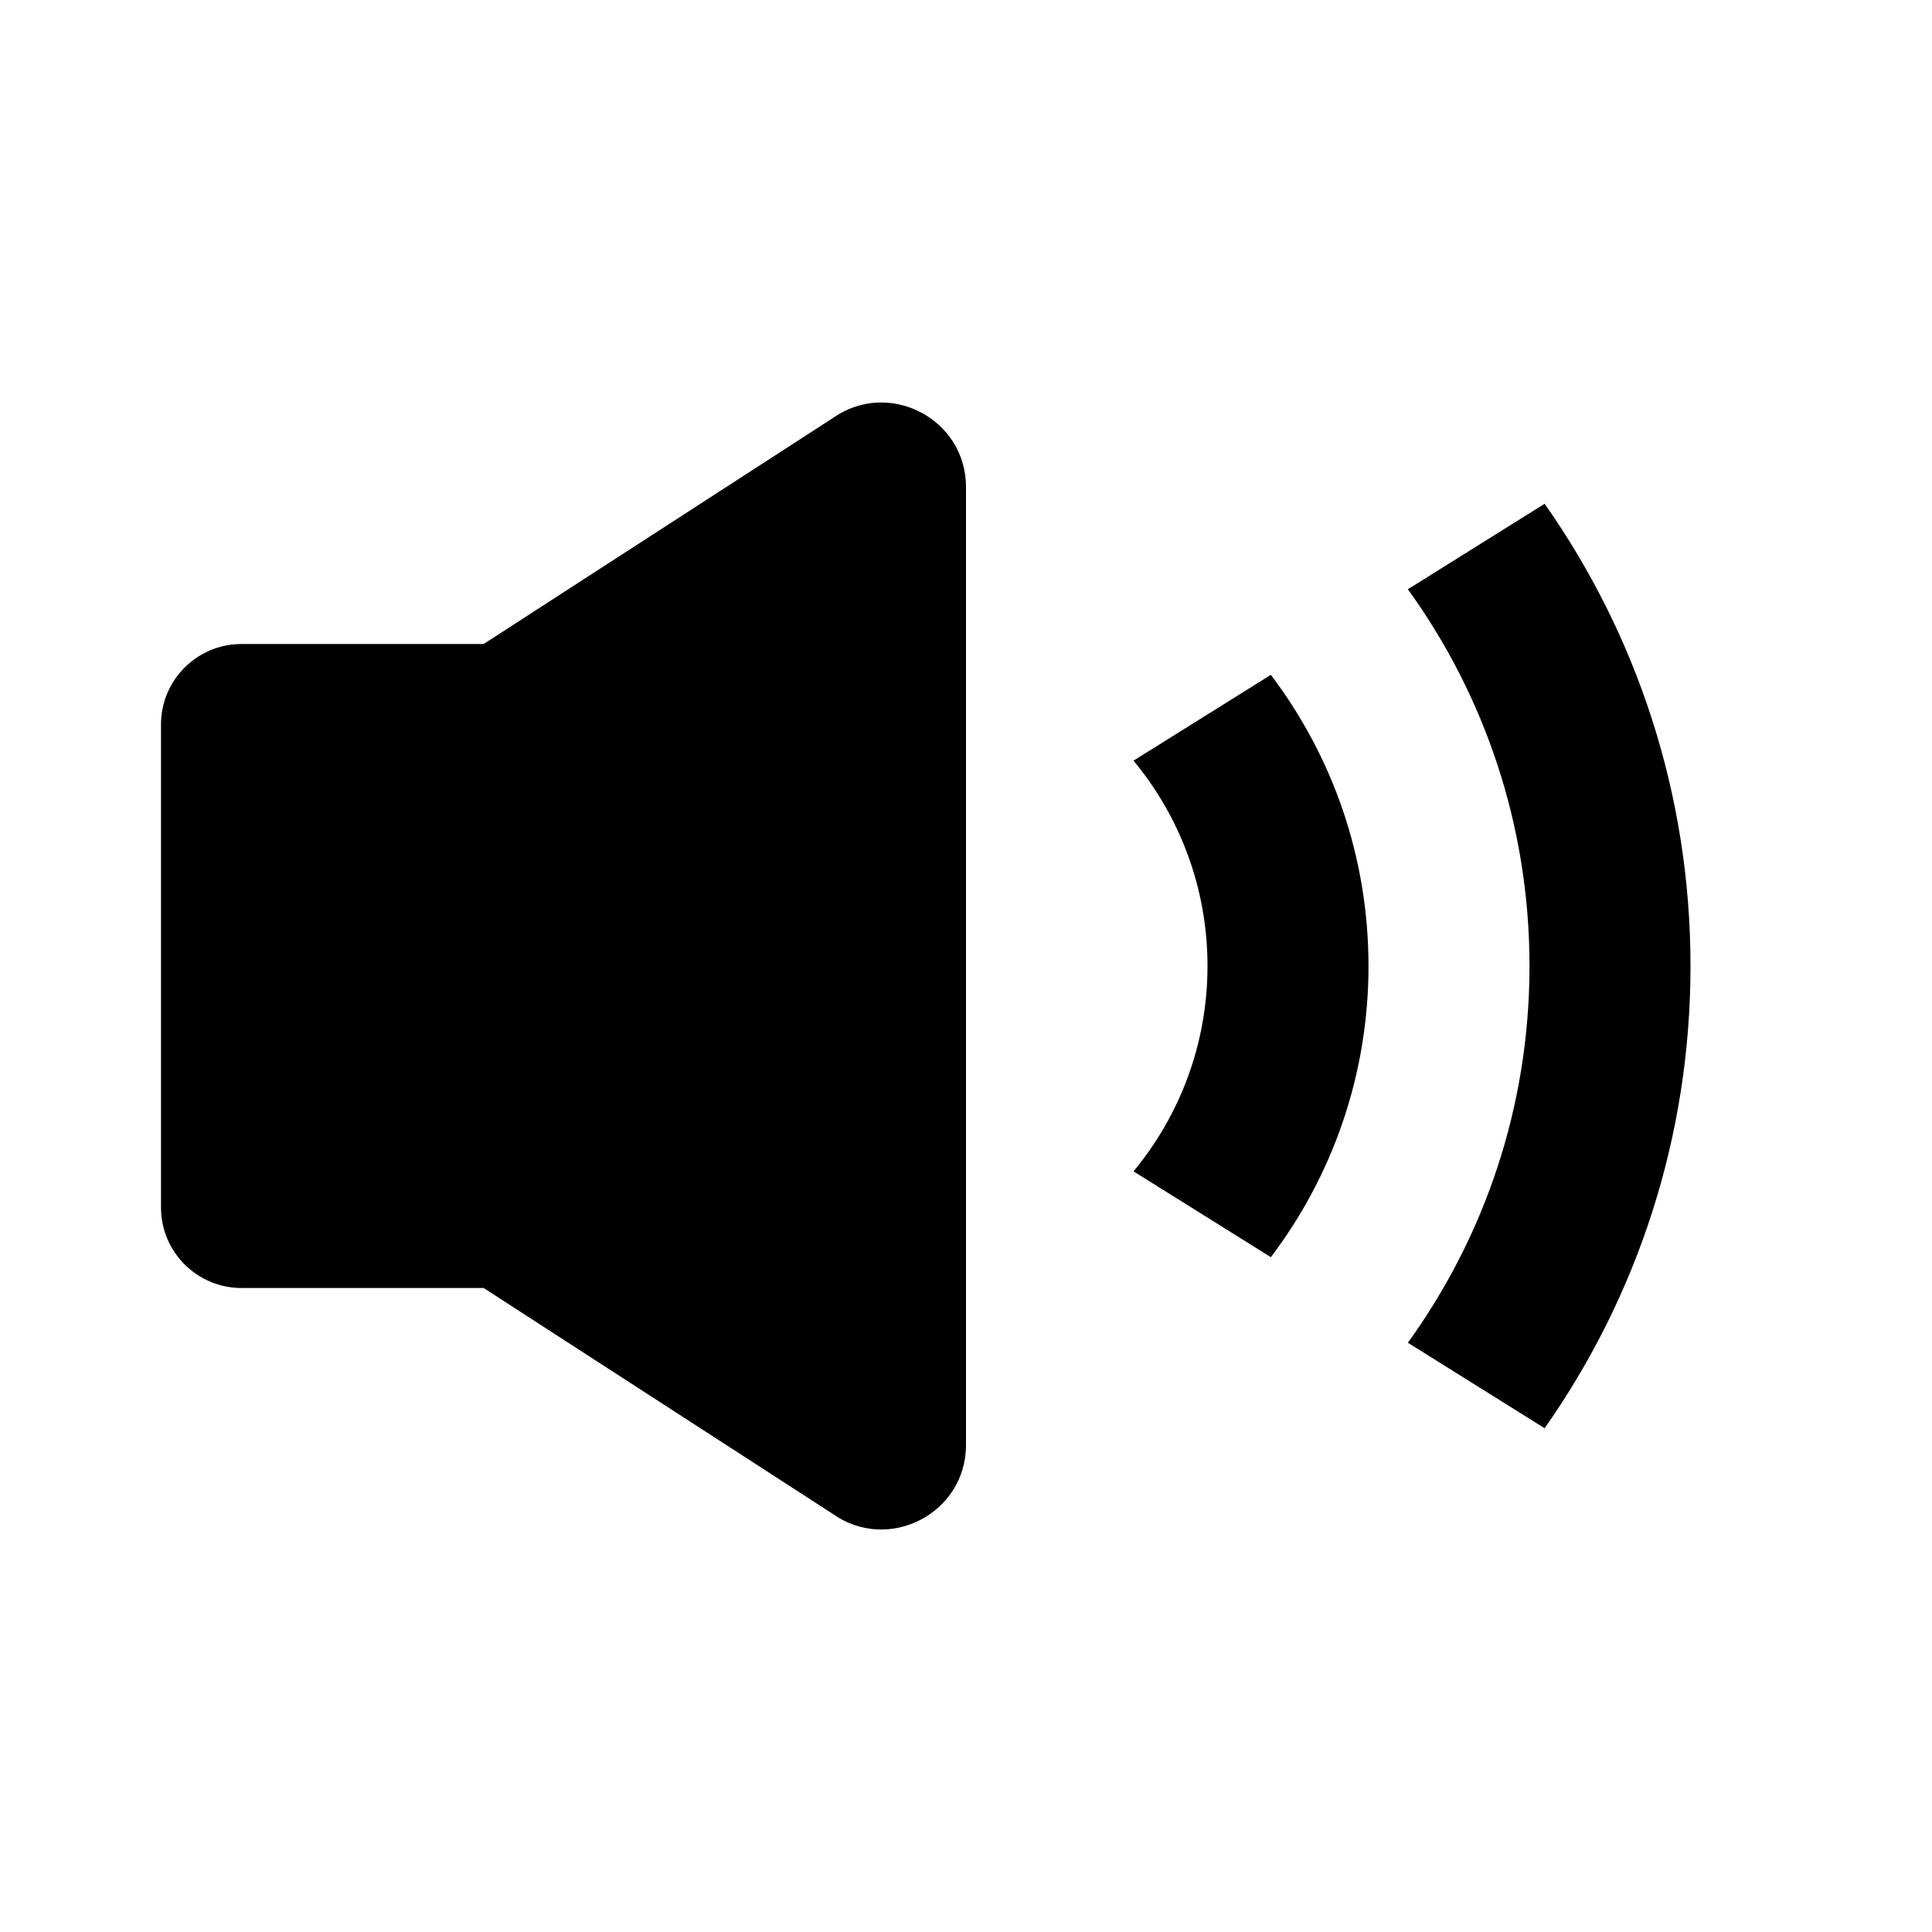 <svg xmlns="http://www.w3.org/2000/svg" width="24" height="24" viewBox="0 0 24 24" fill="none"><rect width="24" height="24" fill="none"/>
<path d="M3 8H6.008L10.34 5.197C11.035 4.701 12 5.198 12 6.05V17.95C12 18.802 11.035 19.299 10.34 18.803L6.008 16H3C2.448 16 2 15.552 2 15V9C2 8.448 2.448 8 3 8Z" fill="#000000"/>
<path d="M17.489 16.68L19.188 17.742C20.33 16.117 21 14.137 21 12C21 9.863 20.33 7.883 19.188 6.258L17.489 7.32C18.44 8.636 19 10.252 19 12C19 13.748 18.44 15.364 17.489 16.68Z" fill="#000000"/>
<path d="M14.081 9.449C14.655 10.142 15 11.03 15 12C15 12.97 14.655 13.858 14.081 14.551L15.787 15.617C16.549 14.611 17 13.358 17 12C17 10.642 16.549 9.389 15.787 8.383L14.081 9.449Z" fill="#000000"/>
</svg>
